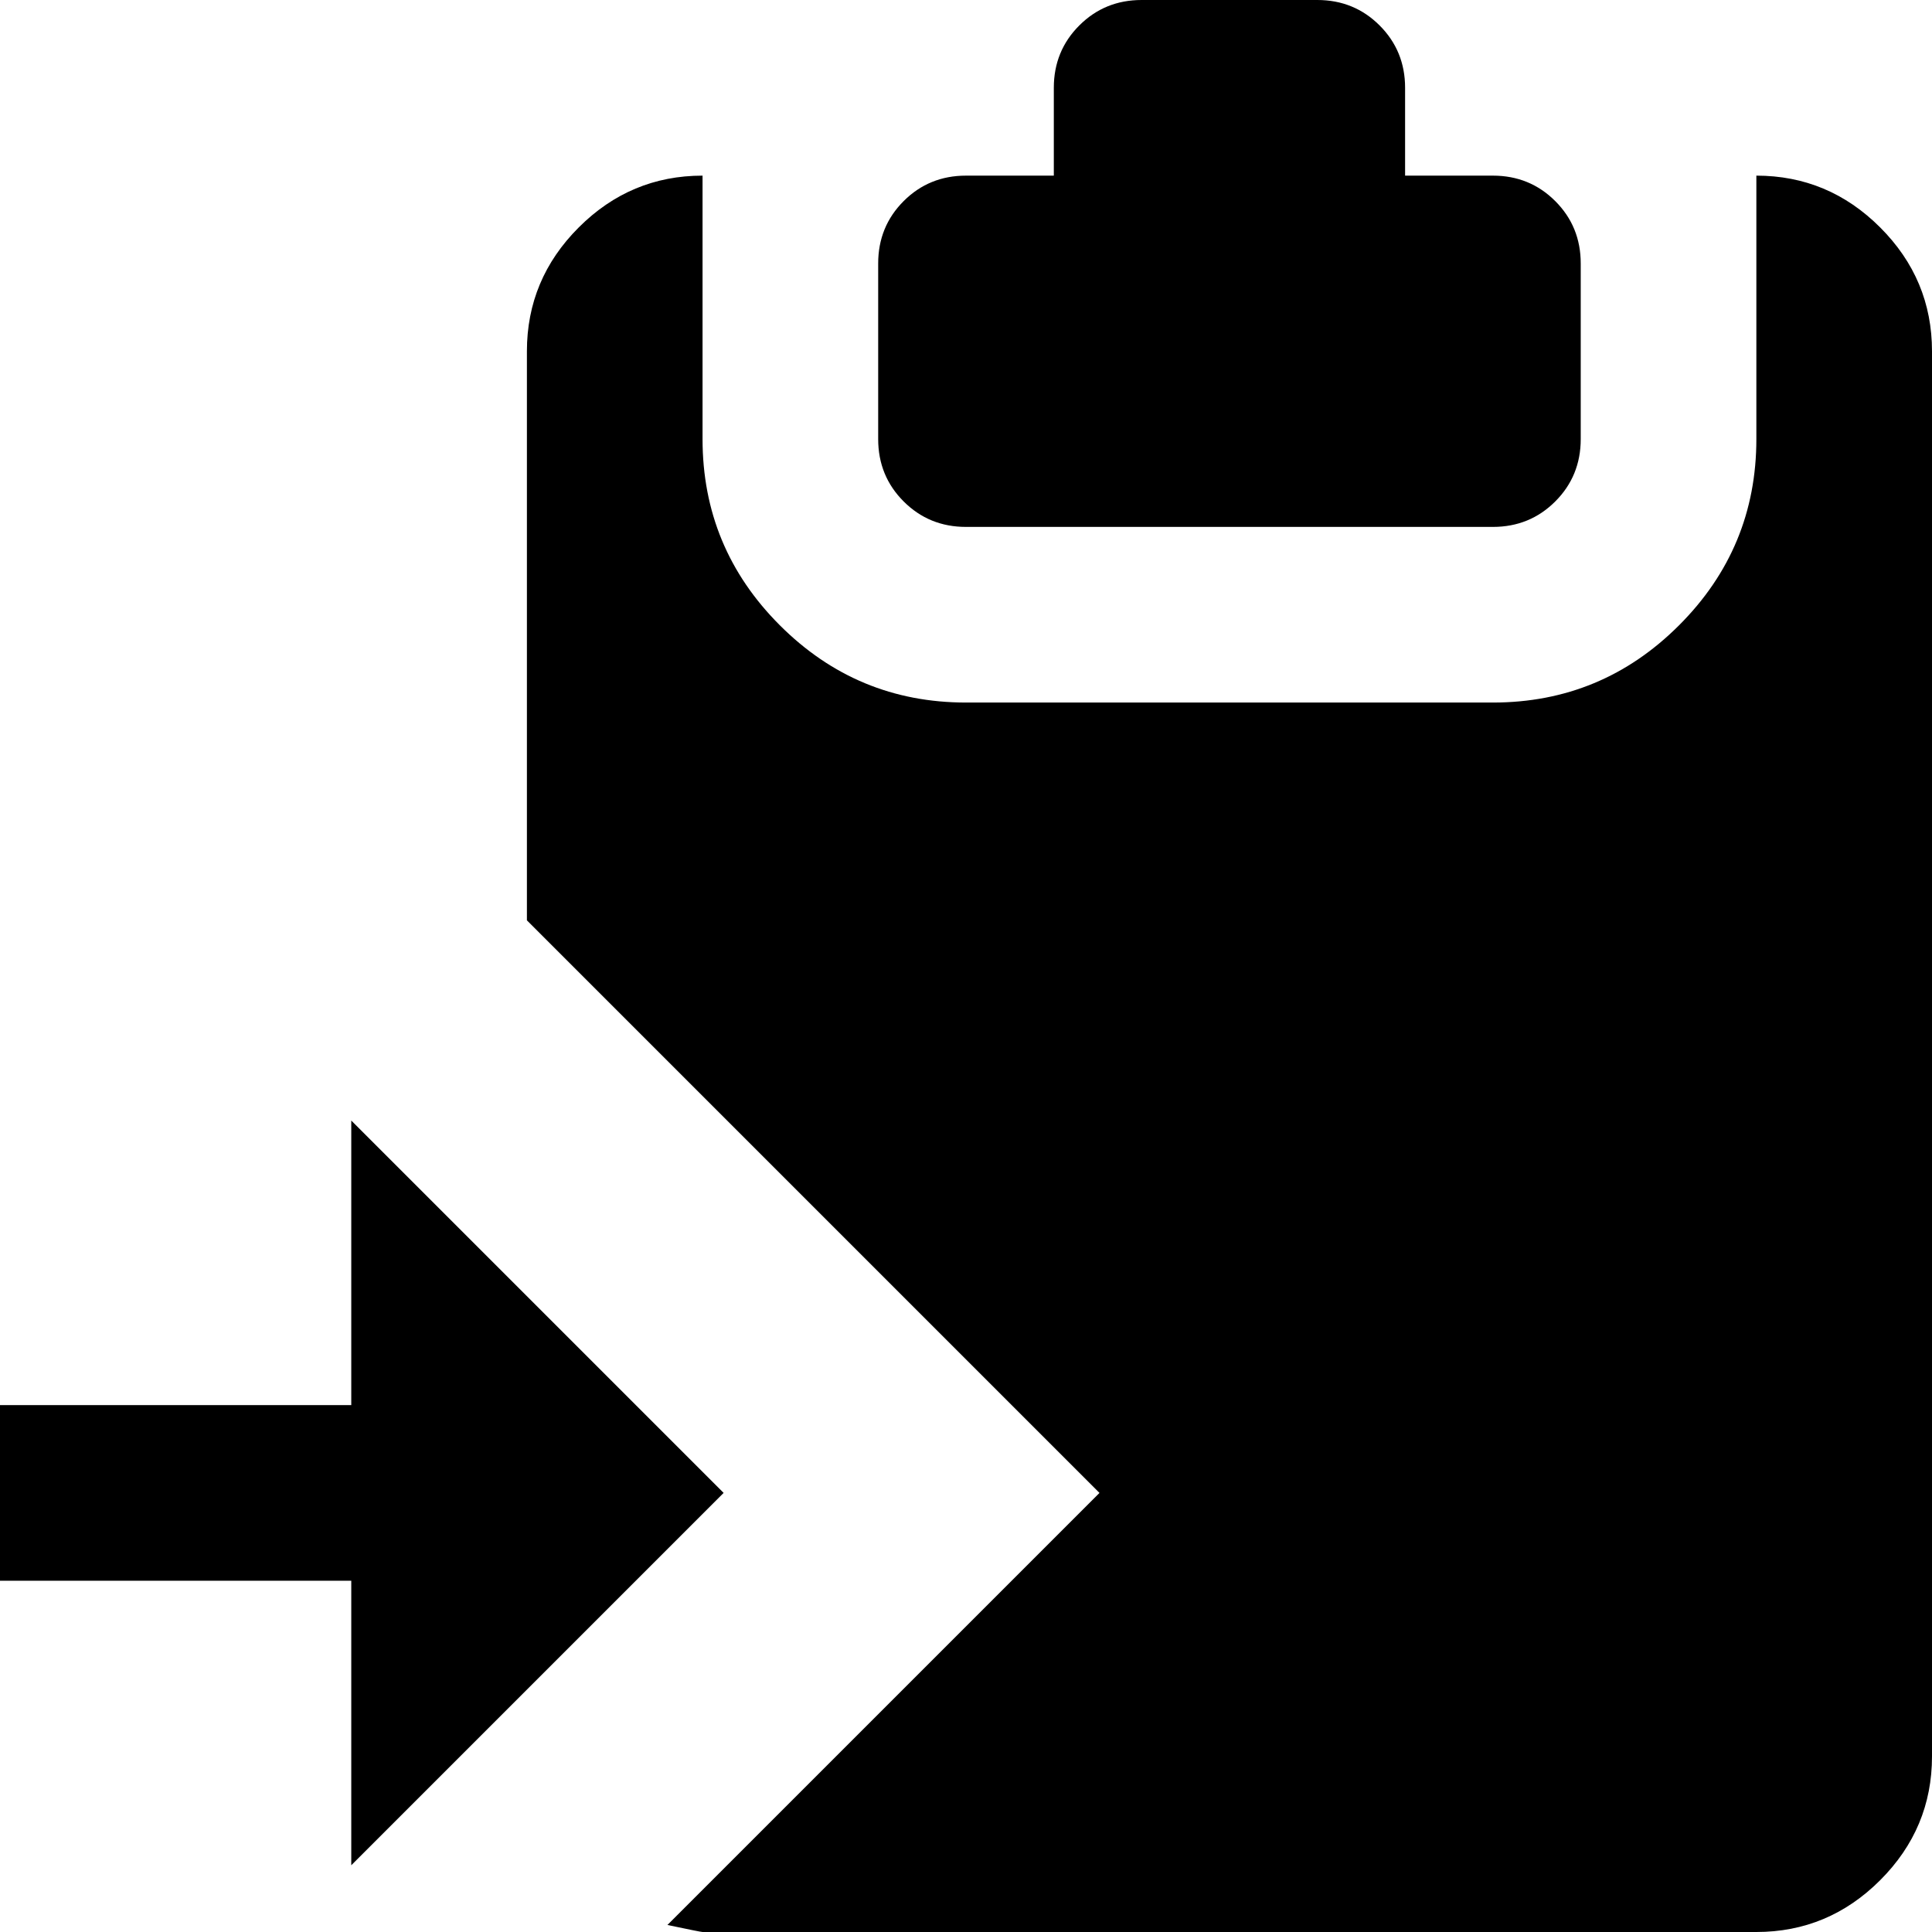 <svg xmlns="http://www.w3.org/2000/svg" viewBox="0 0 1100 1100"><path d="M650 0h100q21 0 35.5 14.5T800 50v50h50q21 0 35.5 14.5T900 150v100q0 21-14.5 35.5T850 300H550q-21 0-35.5-14.5T500 250V150q0-21 14.5-35.5T550 100h50V50q0-21 14.5-35.5T650 0zm350 250V100q41 0 70.5 29.5T1100 200v800q0 41-29.5 70.5T1000 1100H400q-1 0-20-4l246-246-326-326V200q0-41 29.5-70.5T400 100v150q0 62 44 106t106 44h300q62 0 106-44t44-106zM412 850l-212 212V900H0V800h200V638z"/></svg>